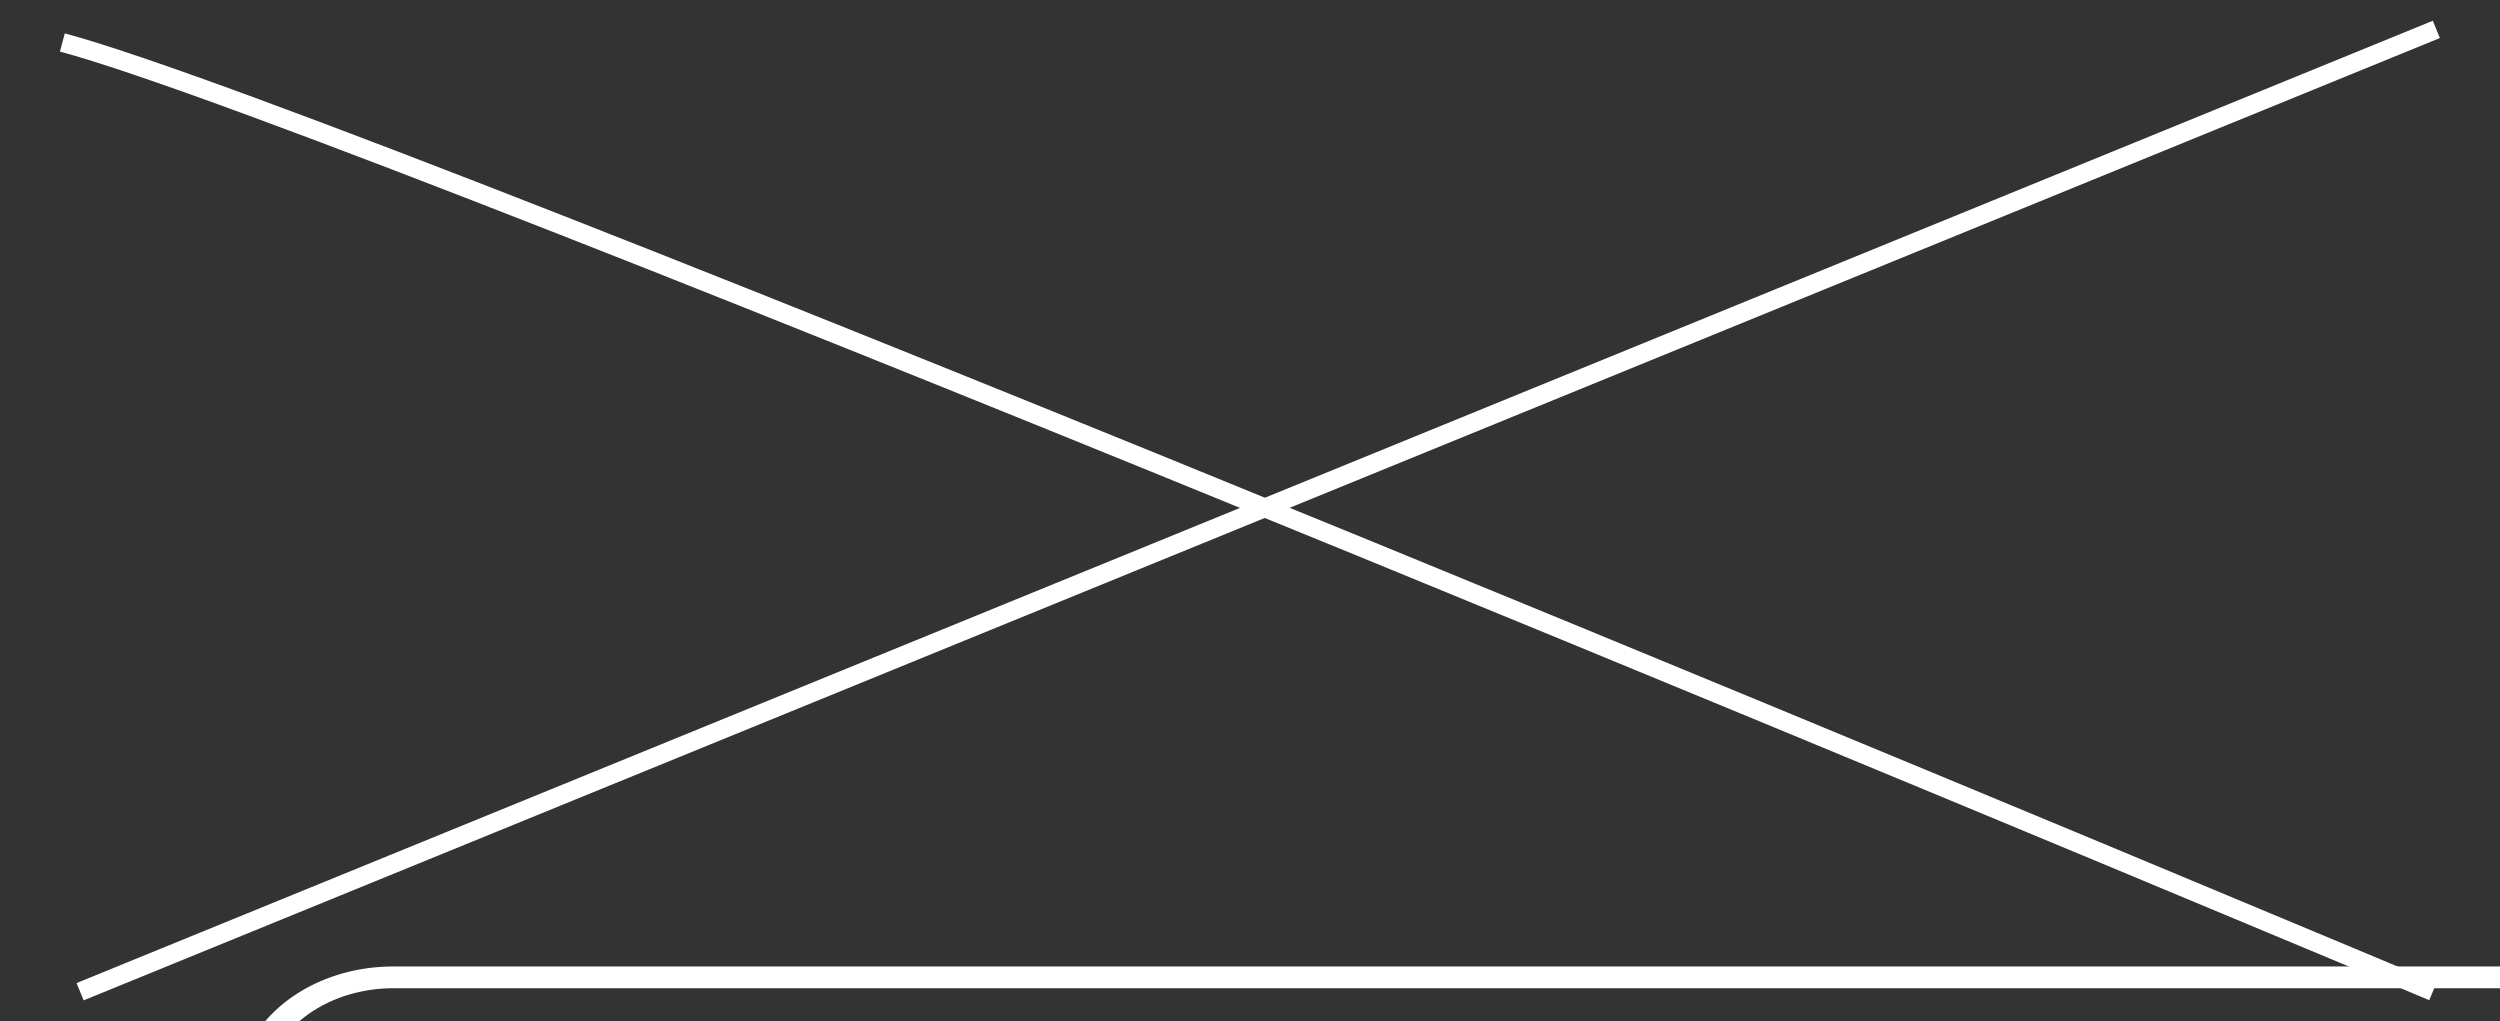 <svg id="svg1" width="201.56mm" height="82.319mm" version="1.1" viewBox="0 0 201.56 82.319" xmlns="http://www.w3.org/2000/svg">
    <rect x="0" y="0" width="201.56" height="82.319" fill="#333333" stroke="none"/>
    <g id="layer1" transform="translate(-4.222 -107.34)" fill="none" stroke="#fff">
        <path id="rect1" transform="matrix(1.212 0 0 .998 -13.798 30.321)" x="15.75" y="78.065" width="164.576" height="80.741" d="m25.275 78.065h145.53a9.525 9.525 45 0 1 9.525 9.525v61.691a9.525 9.525 135 0 1-9.525 9.525h-145.53a9.525 9.525 45 0 1-9.525-9.525v-61.691a9.525 9.525 135 0 1 9.525-9.525z" stroke-width="1.758"/>
        <path id="path1" d="m200.37 187.28s-166.36-69.883-191.12-76.516" stroke-width="1.518"/>
        <path id="path2" d="m200.65 109.71-189.97 77.585" stroke-width="1.506"/>
    </g>
</svg>
